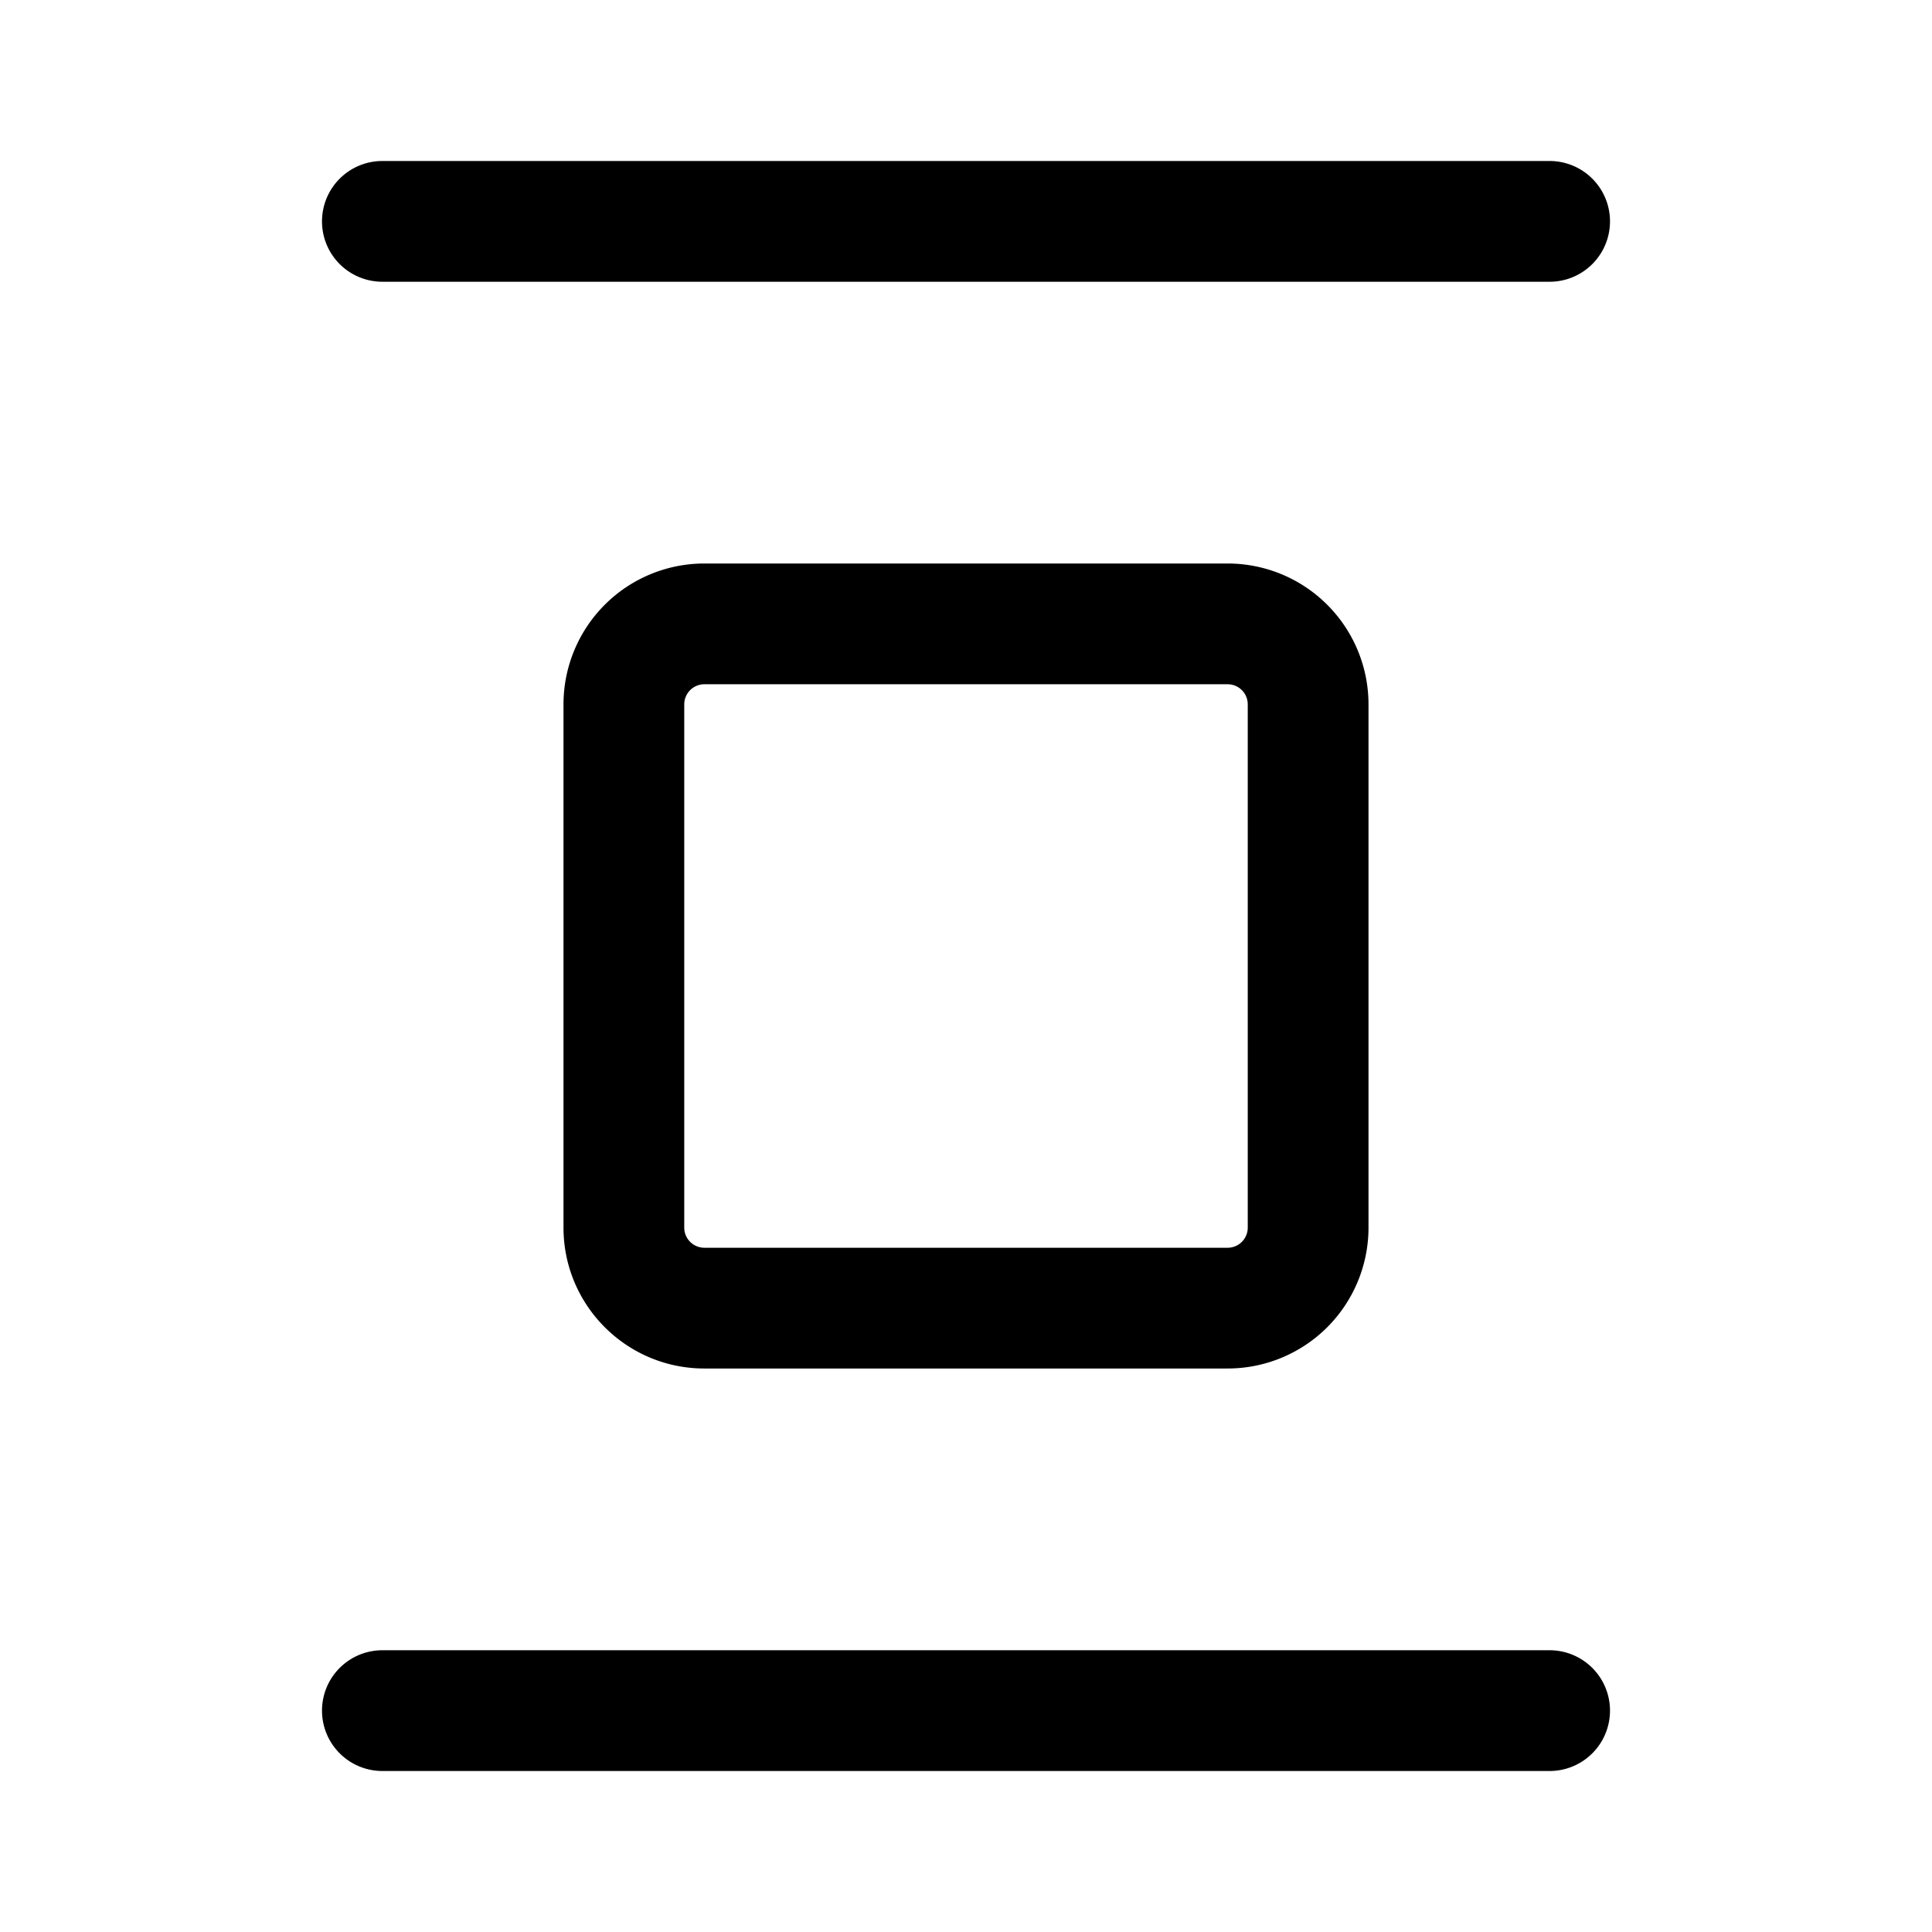<svg xmlns="http://www.w3.org/2000/svg" width="24" height="24"><path d="M4 21.25a.75.75 0 01.75-.75h14.5a.75.75 0 010 1.5H4.75a.75.75 0 01-.75-.75zm0-18.5A.75.75 0 014.75 2h14.5a.75.75 0 010 1.5H4.75A.75.75 0 014 2.75z"/><path fill-rule="evenodd" d="M7 15.25c0 .966.784 1.75 1.75 1.75h6.5A1.75 1.75 0 0017 15.25v-6.5A1.75 1.75 0 0015.25 7h-6.5A1.75 1.75 0 007 8.75v6.5zm1.75.25a.25.25 0 01-.25-.25v-6.5a.25.25 0 01.25-.25h6.5a.25.25 0 01.25.25v6.5a.25.25 0 01-.25.25h-6.5z"/></svg>